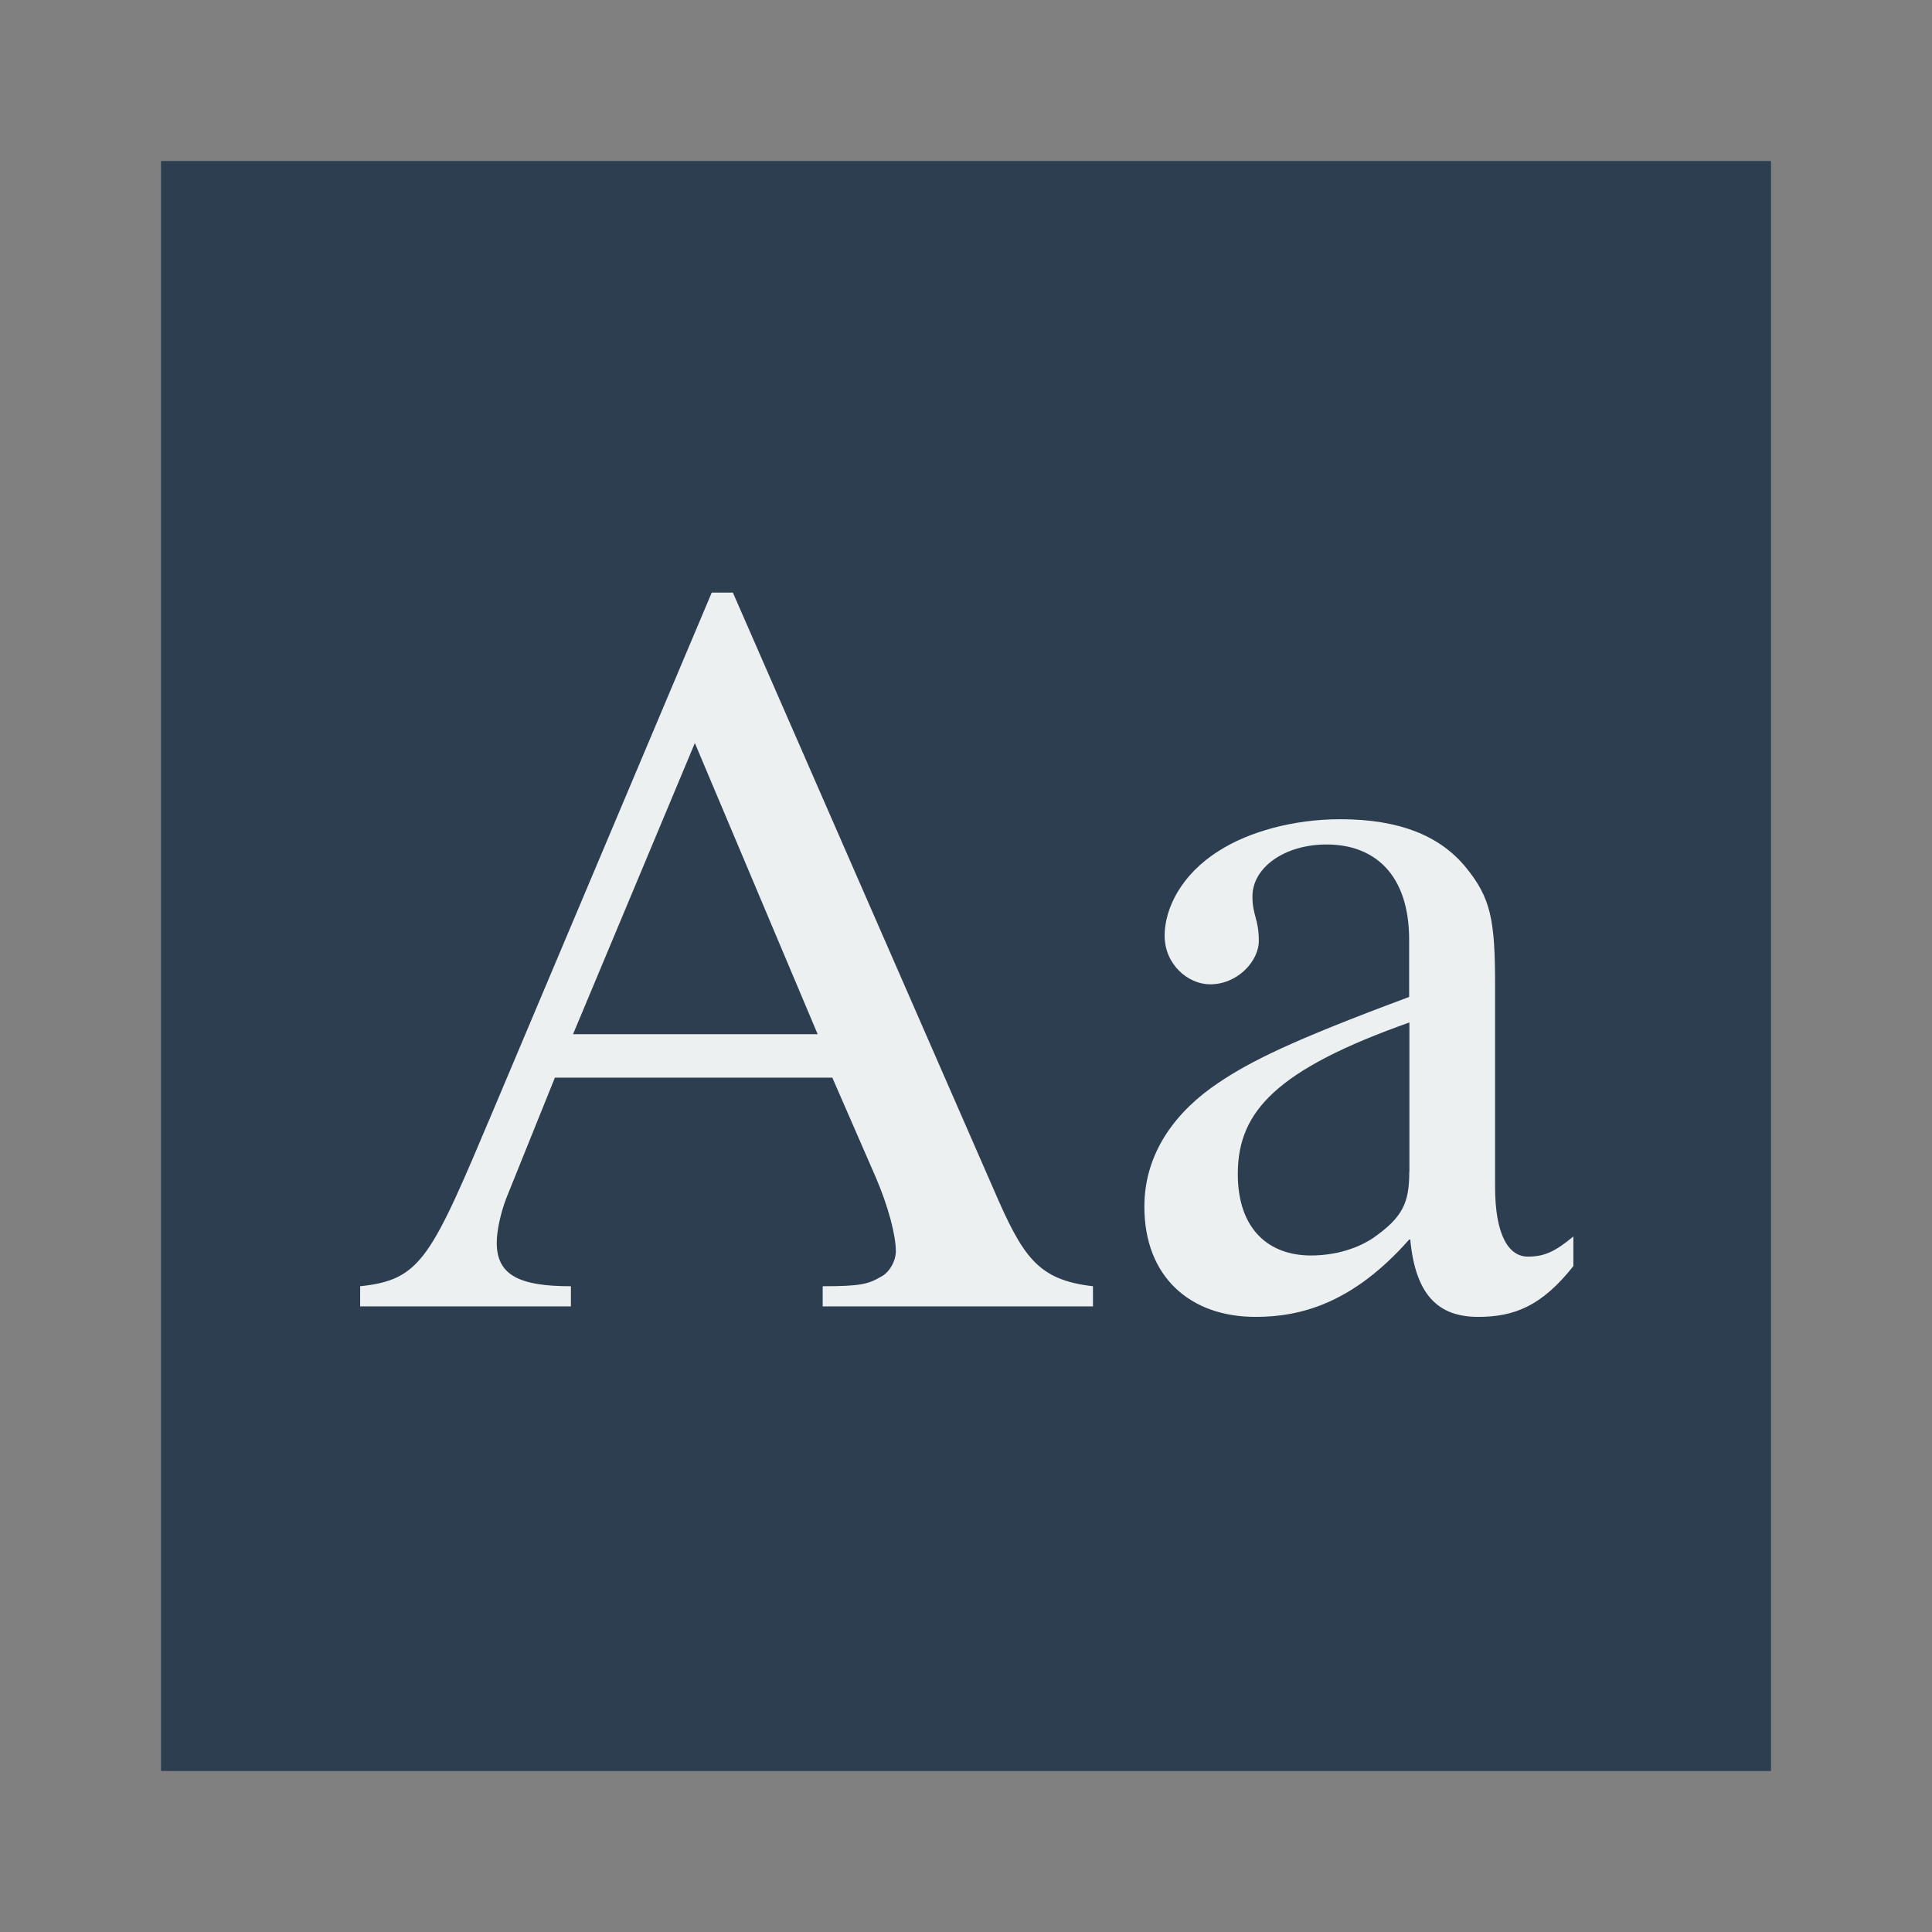 <?xml version="1.0" encoding="UTF-8" standalone="no"?>
<!-- Created with Inkscape (http://www.inkscape.org/) -->

<svg
   xmlns:dc="http://purl.org/dc/elements/1.1/"
   xmlns:cc="http://creativecommons.org/ns#"
   xmlns:rdf="http://www.w3.org/1999/02/22-rdf-syntax-ns#"
   xmlns:svg="http://www.w3.org/2000/svg"
   xmlns="http://www.w3.org/2000/svg"
   xmlns:sodipodi="http://sodipodi.sourceforge.net/DTD/sodipodi-0.dtd"
   xmlns:inkscape="http://www.inkscape.org/namespaces/inkscape"
   width="48"
   height="48"
   id="svg2"
   version="1.1"
   inkscape:version="0.49 r12742"
   viewBox="0 0 13.547 13.547"
   sodipodi:docname="accessories-character-map.svg">
  <rect x="0" y="0" width="13.547" height="13.547" fill="#808080" stroke="none"/>
  <defs
     id="defs4" />
  <sodipodi:namedview
     id="base"
     pagecolor="#ffffff"
     bordercolor="#666666"
     borderopacity="1.0"
     inkscape:pageopacity="0"
     inkscape:pageshadow="2"
     inkscape:zoom="8.9002327"
     inkscape:cx="23.413711"
     inkscape:cy="29.166117"
     inkscape:document-units="px"
     inkscape:current-layer="layer1"
     showgrid="false"
     inkscape:showpageshadow="false"
     borderlayer="true"
     units="px"
     fit-margin-top="0"
     fit-margin-left="0"
     fit-margin-right="0"
     fit-margin-bottom="0"
     showguides="true"
     inkscape:window-width="1366"
     inkscape:window-height="718"
     inkscape:window-x="-2"
     inkscape:window-y="23"
     inkscape:window-maximized="1">
    <sodipodi:guide
       position="-6.6748425e-06,48"
       orientation="48,0"
       id="guide4120" />
    <sodipodi:guide
       position="-6.6748425e-06,2.2810037e-05"
       orientation="0,48"
       id="guide4122" />
    <sodipodi:guide
       position="48,2.2810037e-05"
       orientation="-48,0"
       id="guide4124" />
    <sodipodi:guide
       position="48,48"
       orientation="0,-48"
       id="guide4126" />
    <sodipodi:guide
       position="4,44"
       orientation="40,0"
       id="guide4138" />
    <sodipodi:guide
       position="4,4"
       orientation="0,40"
       id="guide4140" />
    <sodipodi:guide
       position="44,4"
       orientation="-40,0"
       id="guide4142" />
    <sodipodi:guide
       position="44,44"
       orientation="0,-40"
       id="guide4144" />
    <sodipodi:guide
       position="7,48"
       orientation="40,0"
       id="guide4148" />
    <sodipodi:guide
       position="7,8"
       orientation="0,34"
       id="guide4150" />
    <sodipodi:guide
       position="41,8"
       orientation="-40,0"
       id="guide4152" />
    <sodipodi:guide
       position="41,48"
       orientation="0,-34"
       id="guide4154" />
    <sodipodi:guide
       position="15,33"
       orientation="18,0"
       id="guide4158" />
    <sodipodi:guide
       position="15,15"
       orientation="0,18"
       id="guide4160" />
    <sodipodi:guide
       position="33,15"
       orientation="-18,0"
       id="guide4162" />
    <sodipodi:guide
       position="33,33"
       orientation="0,-18"
       id="guide4164" />
    <sodipodi:guide
       position="2,44"
       orientation="40,0"
       id="guide3279" />
    <sodipodi:guide
       position="2,4"
       orientation="0,44"
       id="guide3281" />
    <sodipodi:guide
       position="46,4"
       orientation="-40,0"
       id="guide3283" />
    <sodipodi:guide
       position="46,44"
       orientation="0,-44"
       id="guide3285" />
  </sodipodi:namedview>
  <g
     inkscape:label="Capa 1"
     inkscape:groupmode="layer"
     id="layer1"
     transform="translate(38.119,-397.845)">
    <rect
       style="fill:#2c3e50;fill-opacity:1;stroke:none"
       id="rect4034"
       width="11.289"
       height="11.289"
       x="-36.99"
       y="398.974" />
    <g
       style="font-size:8.467px;font-style:normal;font-variant:normal;font-weight:normal;font-stretch:normal;line-height:125%;letter-spacing:0px;word-spacing:0px;fill:#ecf0f1;fill-opacity:1;stroke:none;font-family:STIX;-inkscape-font-specification:STIX"
       id="text4085"
       transform="matrix(0.877,0,0,0.877,-3.762,49.69)">
      <path
         d="m -30.437,407.429 0,-0.161 c -0.44,-0.051 -0.559,-0.229 -0.796,-0.779 l -2.083,-4.767 -0.169,0 -1.744,4.132 c -0.5,1.185 -0.576,1.363 -1.067,1.414 l 0,0.161 1.685,0 0,-0.161 c -0.406,0 -0.593,-0.085 -0.593,-0.347 0,-0.102 0.034,-0.246 0.076,-0.356 l 0.389,-0.965 2.218,0 0.347,0.796 c 0.102,0.237 0.161,0.466 0.161,0.593 0,0.076 -0.051,0.169 -0.119,0.203 -0.102,0.059 -0.161,0.076 -0.466,0.076 l 0,0.161 2.159,0 z m -2.201,-2.176 -1.956,0 0.974,-2.328 0.982,2.328 z"
         id="path4090"
         inkscape:connector-curvature="0" />
      <path
         d="m -26.596,406.87 c -0.144,0.119 -0.229,0.161 -0.364,0.161 -0.152,0 -0.262,-0.169 -0.262,-0.559 l 0,-1.617 c 0,-0.516 -0.034,-0.694 -0.237,-0.94 -0.203,-0.246 -0.525,-0.381 -0.999,-0.381 -0.381,0 -0.737,0.102 -0.974,0.254 -0.296,0.186 -0.432,0.457 -0.432,0.677 0,0.229 0.186,0.389 0.364,0.389 0.22,0 0.389,-0.186 0.389,-0.347 0,-0.178 -0.051,-0.203 -0.051,-0.356 0,-0.229 0.254,-0.415 0.593,-0.415 0.381,0 0.66,0.237 0.66,0.762 l 0,0.457 c -0.957,0.356 -1.27,0.516 -1.524,0.686 -0.33,0.22 -0.593,0.55 -0.593,0.991 0,0.559 0.364,0.881 0.889,0.881 0.364,0 0.779,-0.11 1.228,-0.618 l 0.009,0 c 0.042,0.449 0.229,0.618 0.542,0.618 0.288,0 0.508,-0.085 0.762,-0.406 l 0,-0.237 z m -1.312,-0.516 c 0,0.246 -0.051,0.364 -0.296,0.533 -0.144,0.093 -0.322,0.135 -0.491,0.135 -0.33,0 -0.584,-0.203 -0.584,-0.652 0,-0.262 0.085,-0.466 0.288,-0.652 0.212,-0.195 0.559,-0.373 1.084,-0.559 l 0,1.194 z"
         id="path4092"
         inkscape:connector-curvature="0" />
    </g>
  </g>
</svg>
